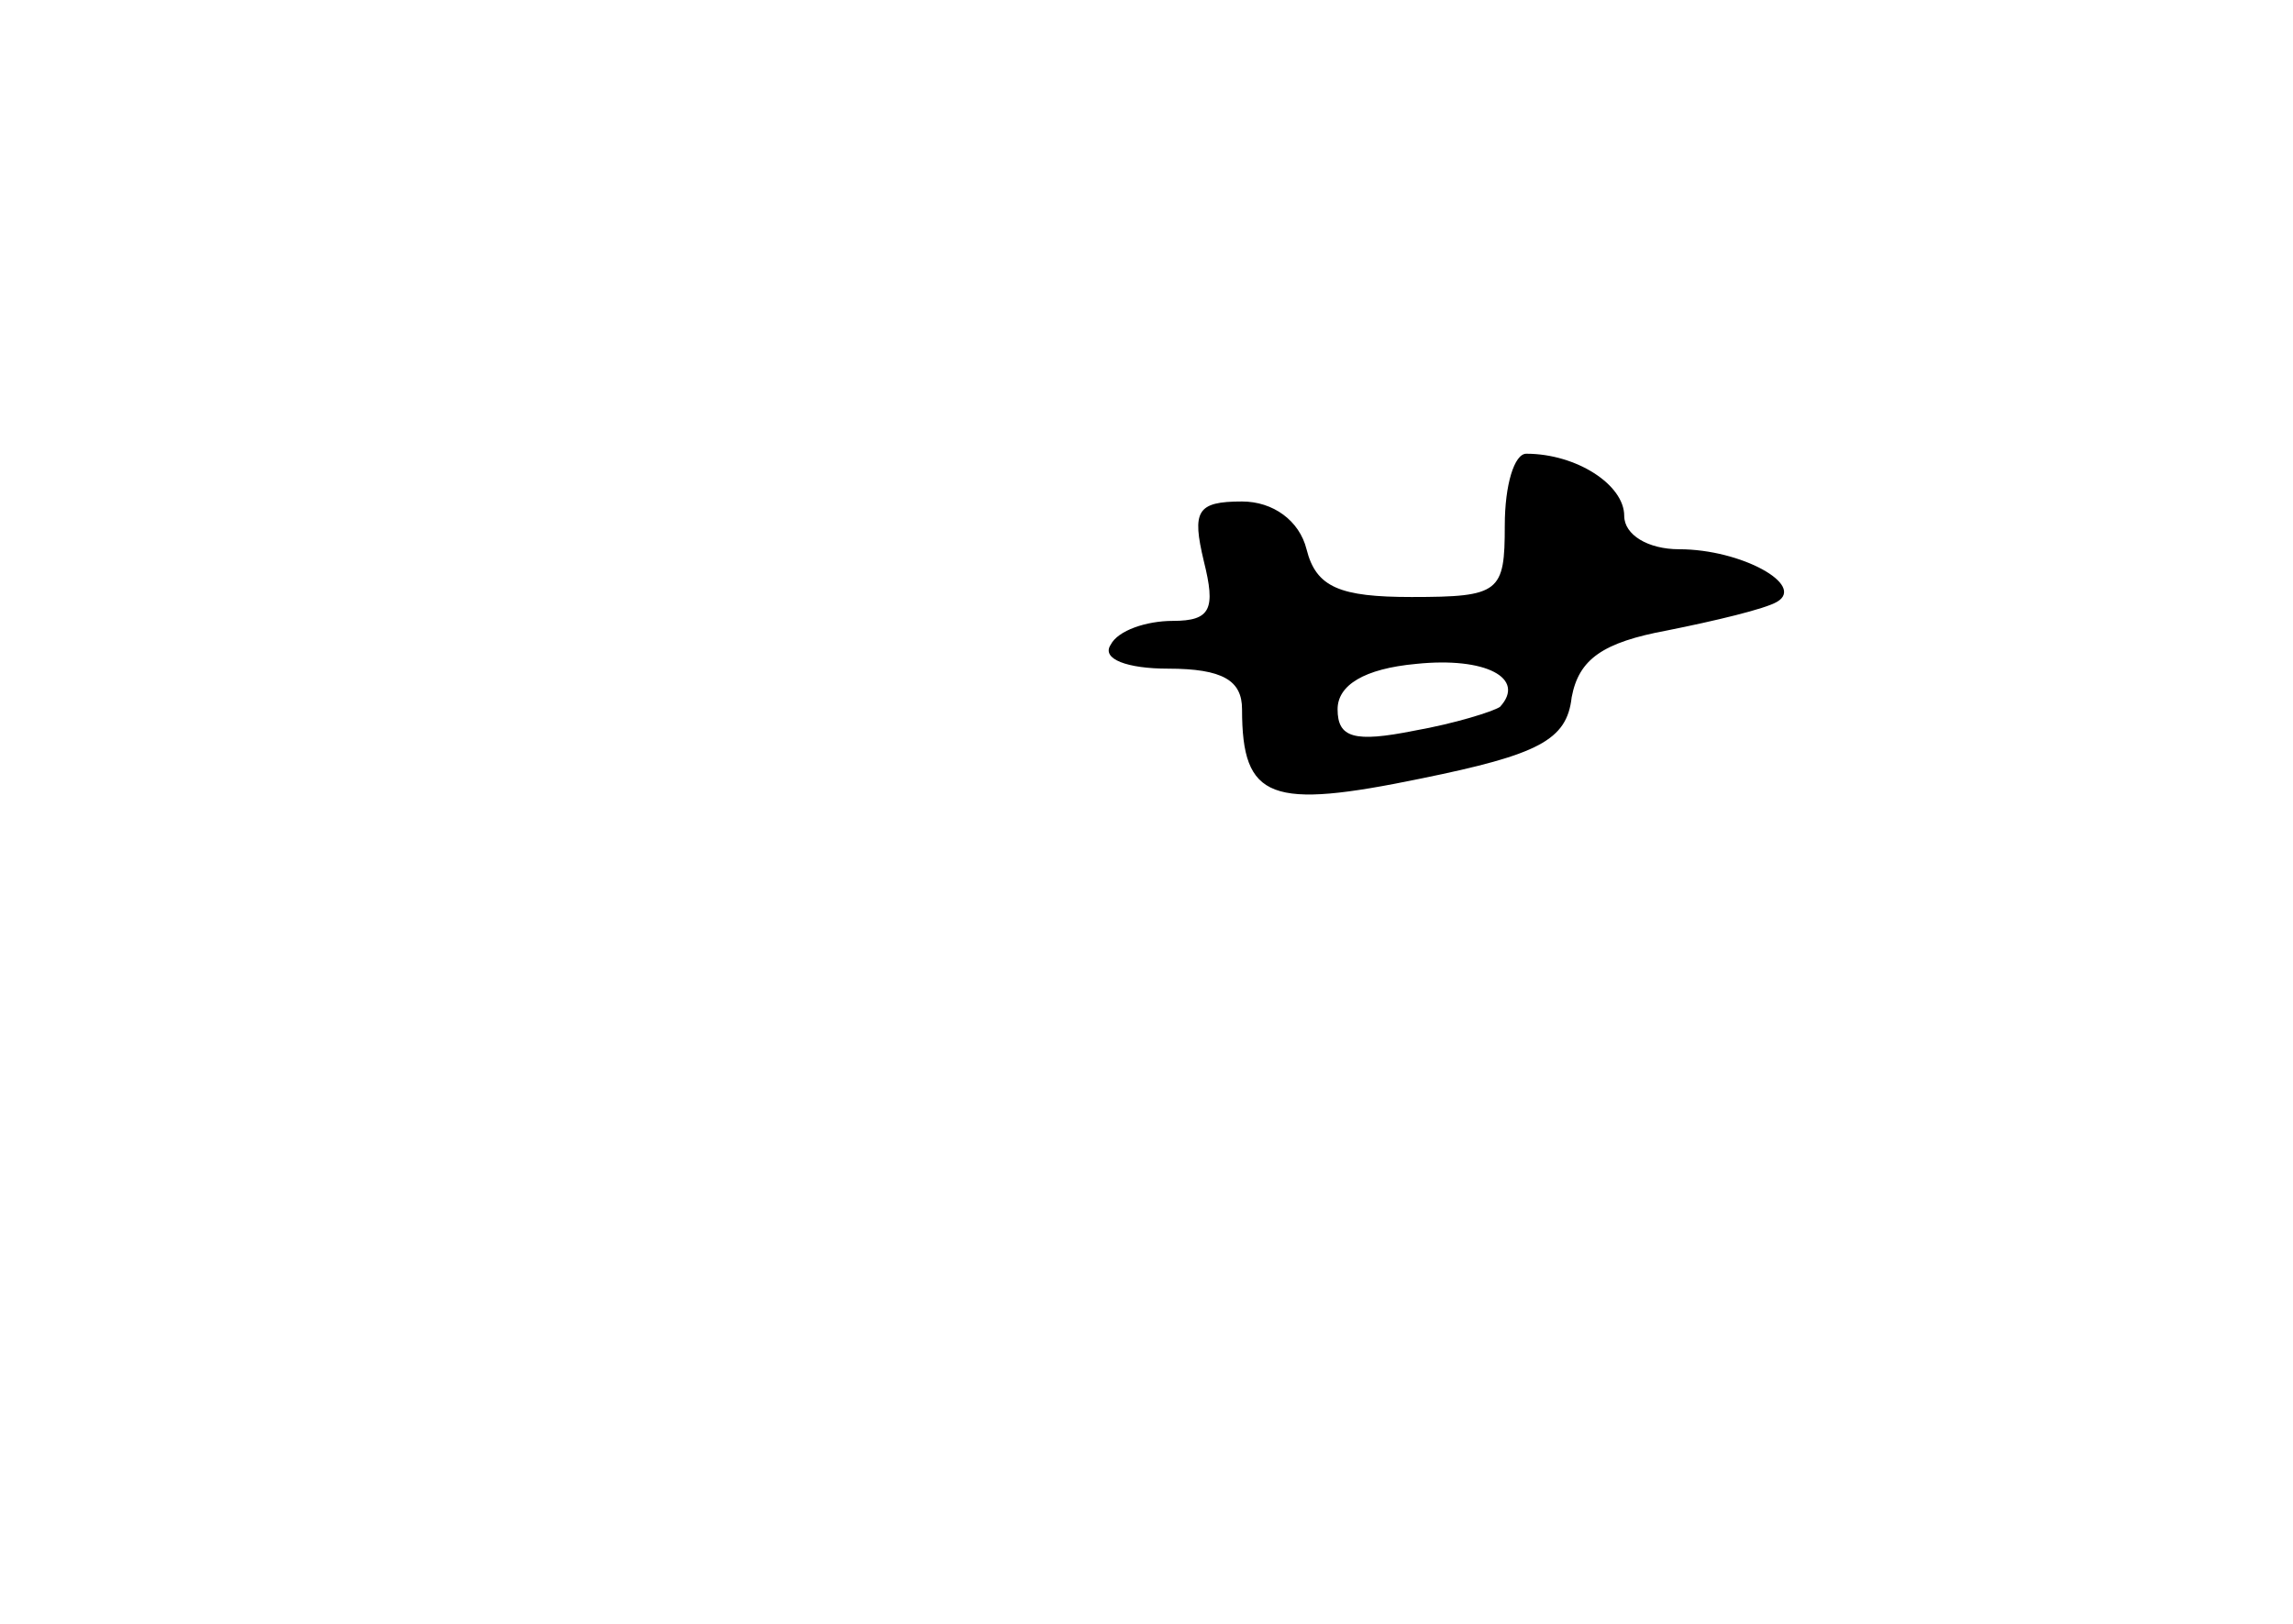 <?xml version="1.0" standalone="no"?>
<!DOCTYPE svg PUBLIC "-//W3C//DTD SVG 20010904//EN"
 "http://www.w3.org/TR/2001/REC-SVG-20010904/DTD/svg10.dtd">
<svg version="1.0" xmlns="http://www.w3.org/2000/svg"
 width="96pt" height="68pt" viewBox="0 0 96 68"
 preserveAspectRatio="xMidYMid meet">
<g transform="translate(0,68) scale(0.1,-0.1)"
fill="#000000" stroke="none">
<path d="M630 460 c0 -28 -2 -30 -39 -30 -30 0 -40 4 -44 20 -3 12 -14 20 -27
20 -19 0 -21 -4 -16 -25 5 -20 3 -25 -13 -25 -11 0 -23 -4 -26 -10 -4 -6 7
-10 24 -10 23 0 31 -5 31 -17 0 -38 12 -42 75 -29 49 10 61 16 63 34 3 16 13
23 40 28 20 4 41 9 46 12 12 7 -15 22 -41 22 -13 0 -23 6 -23 14 0 13 -20 26
-41 26 -5 0 -9 -13 -9 -30z m-2 -76 c-3 -2 -19 -7 -36 -10 -25 -5 -32 -3 -32
9 0 10 11 17 33 19 29 3 46 -6 35 -18z"/>
</g>
</svg>
